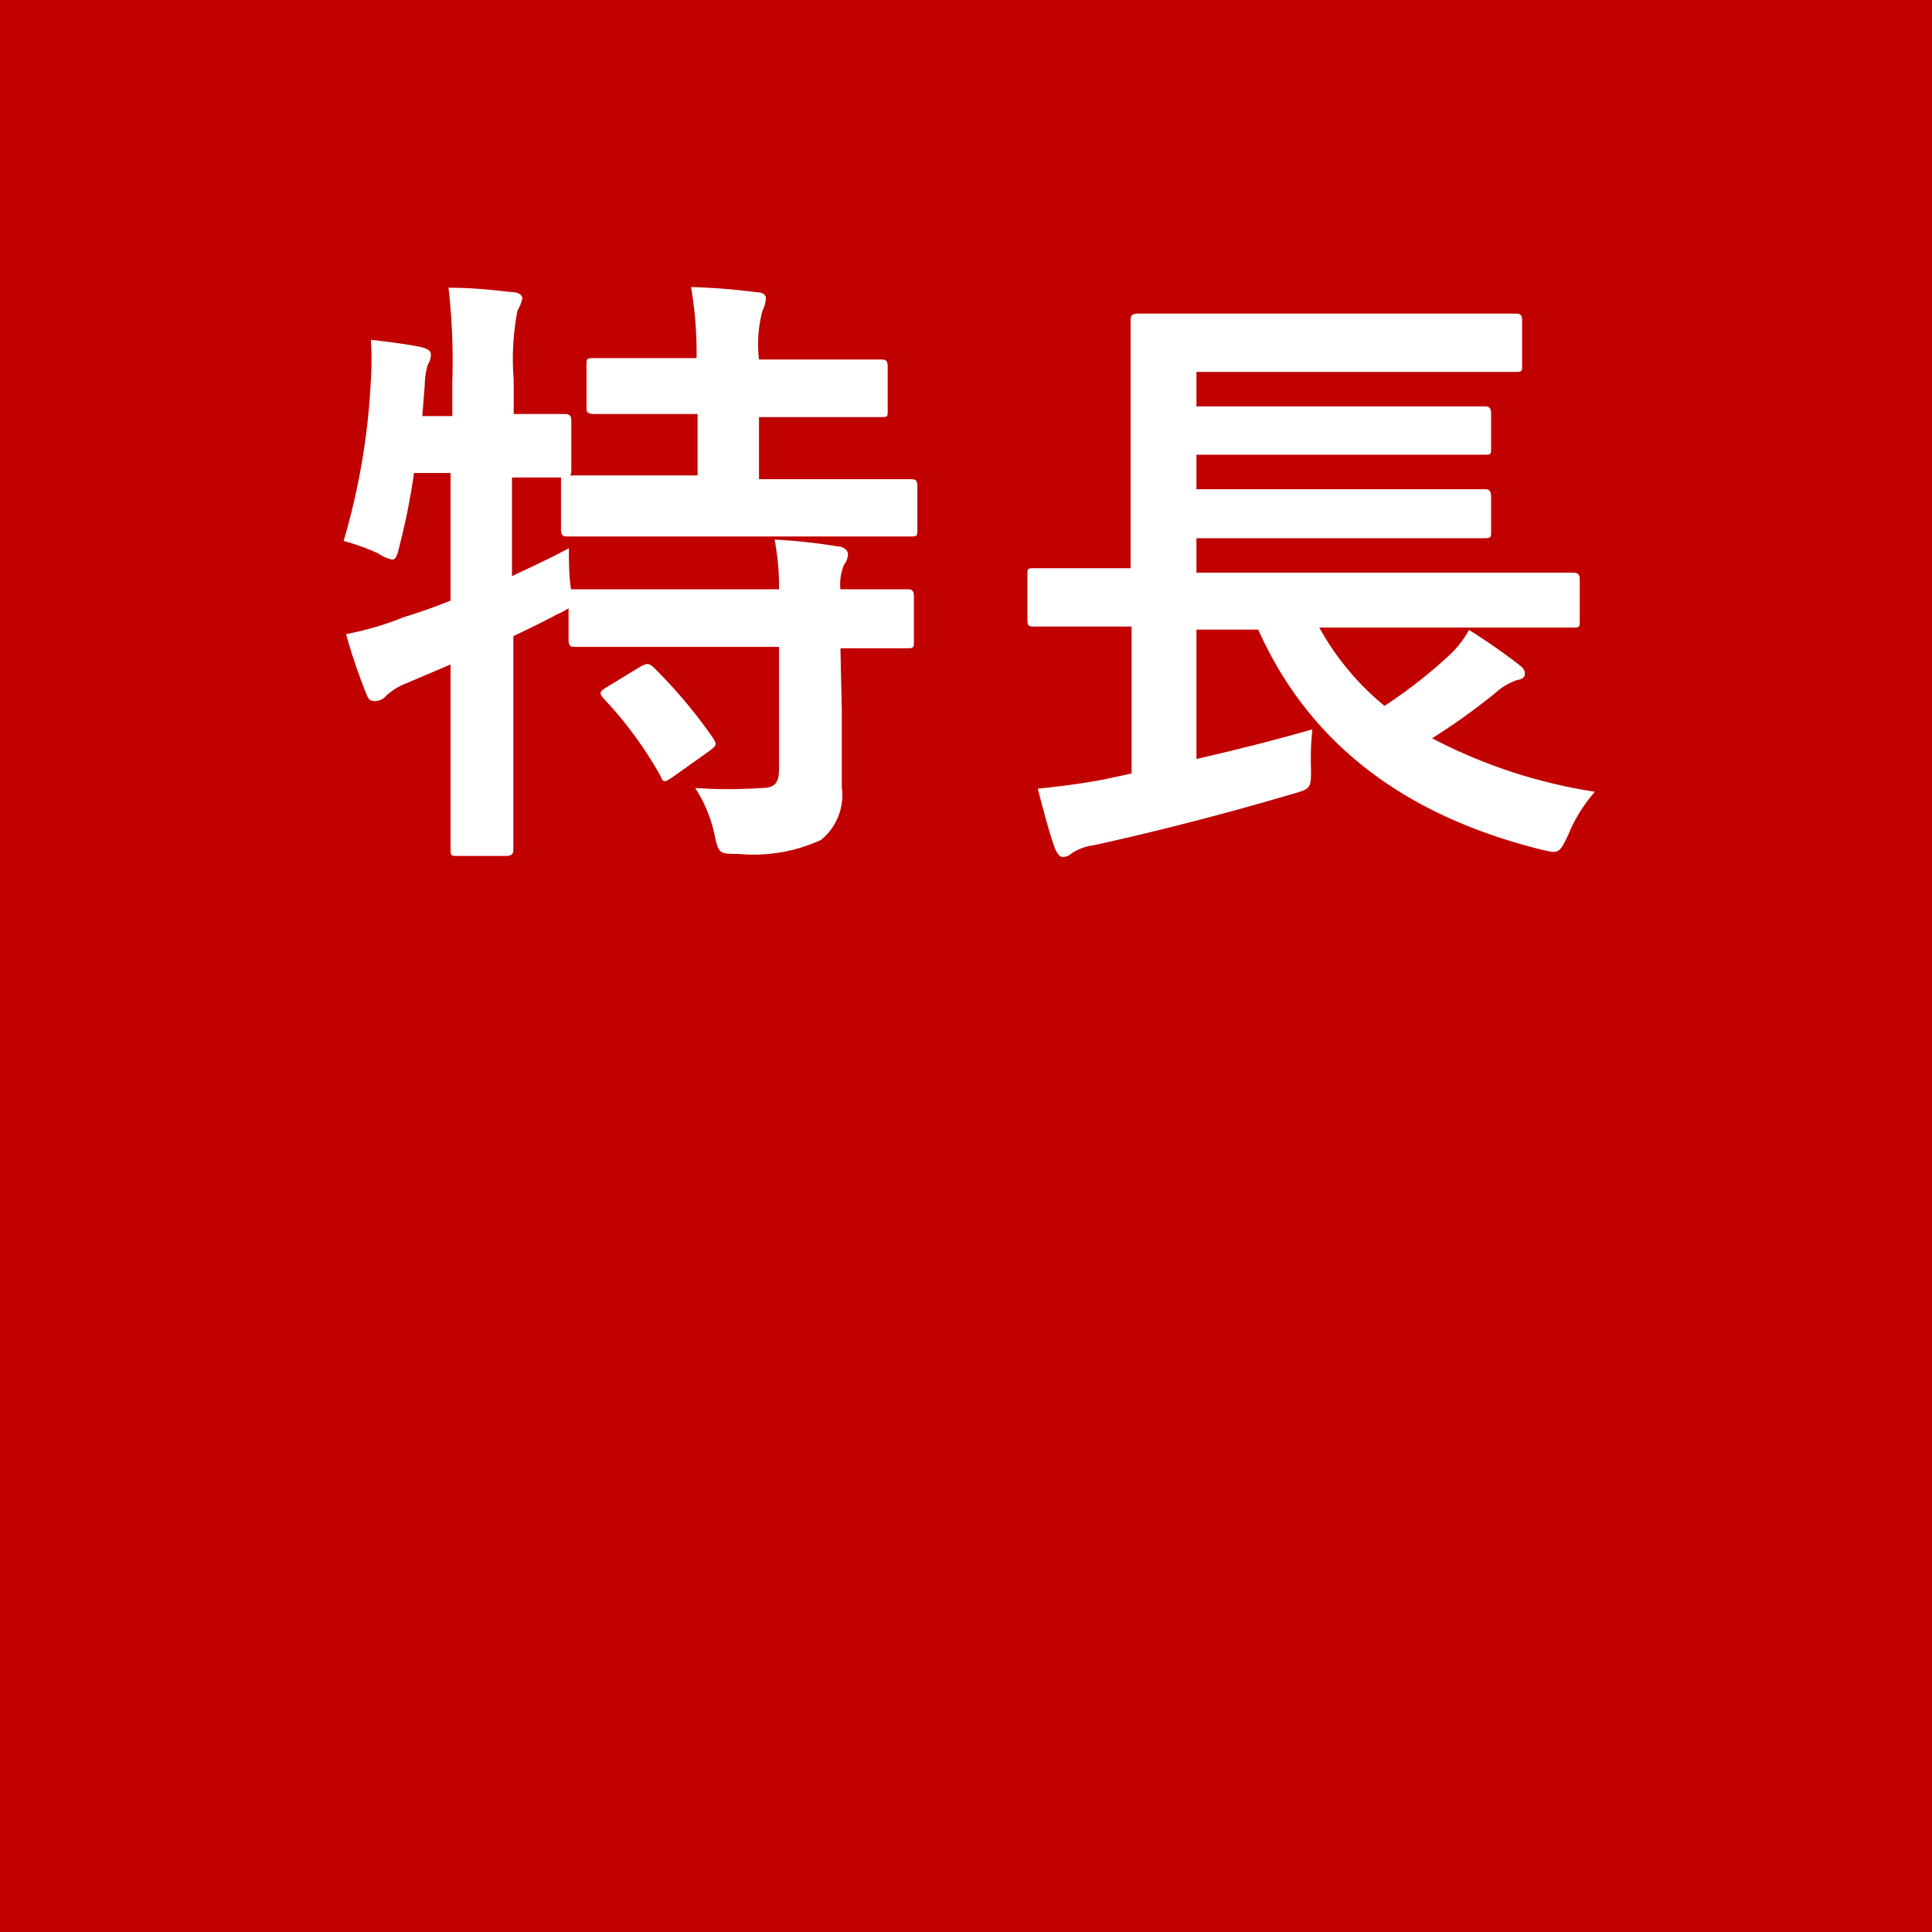 <svg xmlns="http://www.w3.org/2000/svg" viewBox="0 0 56 56"><defs><style>.cls-1{fill:#c10000;}.cls-2{fill:#fff;}</style></defs><title>tokucho2</title><g><g><rect class="cls-1" width="56" height="56"/></g><g><path class="cls-2" d="M24.4,20.59c0,.83,0,1.6,0,2.23a1.67,1.67,0,0,1-.61,1.53,4.7,4.7,0,0,1-2.4.4c-.54,0-.56,0-.68-.56a4,4,0,0,0-.56-1.35,13.84,13.84,0,0,0,1.93,0c.39,0,.5-.16.5-.55V18.75H19.07c-1.71,0-2.28,0-2.39,0s-.2,0-.2-.2v-.92a2,2,0,0,1-.34.18c-.4.22-.83.42-1.26.63v3c0,2.05,0,3.08,0,3.17s0,.2-.21.2H13.26c-.18,0-.2,0-.2-.2s0-1.12,0-3.15v-2.2l-1.27.54a1.89,1.89,0,0,0-.59.36.43.43,0,0,1-.31.16c-.12,0-.19,0-.27-.2a17,17,0,0,1-.59-1.74,8.7,8.7,0,0,0,1.67-.49c.46-.14.91-.3,1.36-.48v-3.7H12a19,19,0,0,1-.41,2.07c-.07.31-.11.44-.22.44a1.13,1.13,0,0,1-.41-.18,6.2,6.2,0,0,0-1-.36A19.85,19.85,0,0,0,10.75,11a8.89,8.89,0,0,0,0-1.15c.46.05,1,.12,1.46.21.21.06.28.11.28.22a.55.55,0,0,1-.09.29,2.24,2.24,0,0,0-.09.61l-.07.88h.87v-1A18.74,18.74,0,0,0,13,8.34c.69,0,1.23.06,1.86.13.18,0,.28.09.28.18A1.13,1.13,0,0,1,15,9a7.34,7.34,0,0,0-.11,2v1c1,0,1.37,0,1.46,0s.21,0,.21.18V13.6c0,.11,0,.16-.05.18.14,0,.75,0,2.39,0h1.32V12h-.74c-1.6,0-2.13,0-2.23,0S17,12,17,11.86V10.58c0-.18,0-.2.22-.2s.63,0,2.23,0h.74a11.29,11.29,0,0,0-.16-2.06,18.34,18.34,0,0,1,1.89.15c.18,0,.28.07.28.18a1,1,0,0,1-.1.36A3.76,3.76,0,0,0,22,10.42h1.26c1.62,0,2.16,0,2.27,0s.2,0,.2.2v1.28c0,.18,0,.19-.2.19s-.65,0-2.27,0H22v1.8h2c1.71,0,2.31,0,2.4,0s.19,0,.19.18v1.28c0,.18,0,.2-.19.2s-.69,0-2.4,0H18.89c-1.73,0-2.32,0-2.43,0s-.2,0-.2-.2V14c0-.09,0-.12,0-.16l-1.42,0V16.7c.52-.25,1.08-.5,1.65-.81,0,.34,0,.79.06,1.19h.09c.11,0,.68,0,2.39,0h3.55a7,7,0,0,0-.13-1.44,16.44,16.44,0,0,1,1.84.2c.18,0,.29.13.29.22a.52.52,0,0,1-.11.3,1.44,1.44,0,0,0-.11.72c1.34,0,1.84,0,1.93,0s.2,0,.2.2v1.31c0,.18,0,.2-.2.2l-1.93,0Zm-5.85-1.26c.2-.11.25-.11.38,0a14.36,14.36,0,0,1,1.75,2.08c.1.17.09.2-.11.35l-1.08.77c-.11.07-.16.11-.22.11s-.09-.05-.12-.14a11.37,11.37,0,0,0-1.66-2.26c-.13-.16-.11-.19.09-.32Z"/><path class="cls-2" d="M32.23,18.16c-1.6,0-2.16,0-2.27,0s-.18,0-.18-.19V16.66c0-.18,0-.19.18-.19s.67,0,2.27,0h.54V11.28c0-1.31,0-1.93,0-2s0-.19.2-.19.74,0,2.49,0h6c1.75,0,2.34,0,2.45,0s.21,0,.21.19v1.32c0,.16,0,.18-.21.18s-.7,0-2.45,0H34.68v1h6c1.68,0,2.24,0,2.34,0s.2,0,.2.21v1c0,.18,0,.19-.2.19s-.66,0-2.34,0h-6v1h6c1.68,0,2.22,0,2.33,0s.21,0,.21.22v1c0,.18,0,.2-.21.2s-.65,0-2.33,0h-6v1h8.64c1.6,0,2.14,0,2.25,0s.22,0,.22.19V18c0,.18,0,.19-.22.19s-.65,0-2.25,0H38.24a7.82,7.82,0,0,0,1.89,2.27A14.11,14.11,0,0,0,42,19a2.89,2.89,0,0,0,.58-.74,17.12,17.12,0,0,1,1.44,1c.12.09.18.16.18.27s-.09.16-.22.18a1.76,1.76,0,0,0-.63.37,18.49,18.49,0,0,1-1.84,1.32,15.14,15.14,0,0,0,4.72,1.55,4.38,4.38,0,0,0-.77,1.24c-.27.56-.27.56-.81.43-4-1-6.72-3.11-8.18-6.37H34.68V22c1.08-.25,2.18-.52,3.36-.86A8,8,0,0,0,38,22.28c0,.58,0,.58-.56.74-2,.59-4,1.1-5.74,1.48a1.48,1.48,0,0,0-.63.23.4.4,0,0,1-.27.11c-.07,0-.14-.07-.22-.24-.18-.5-.37-1.24-.5-1.74.76-.08,1.3-.15,1.93-.27l.79-.17V18.16Z"/></g></g></svg>
